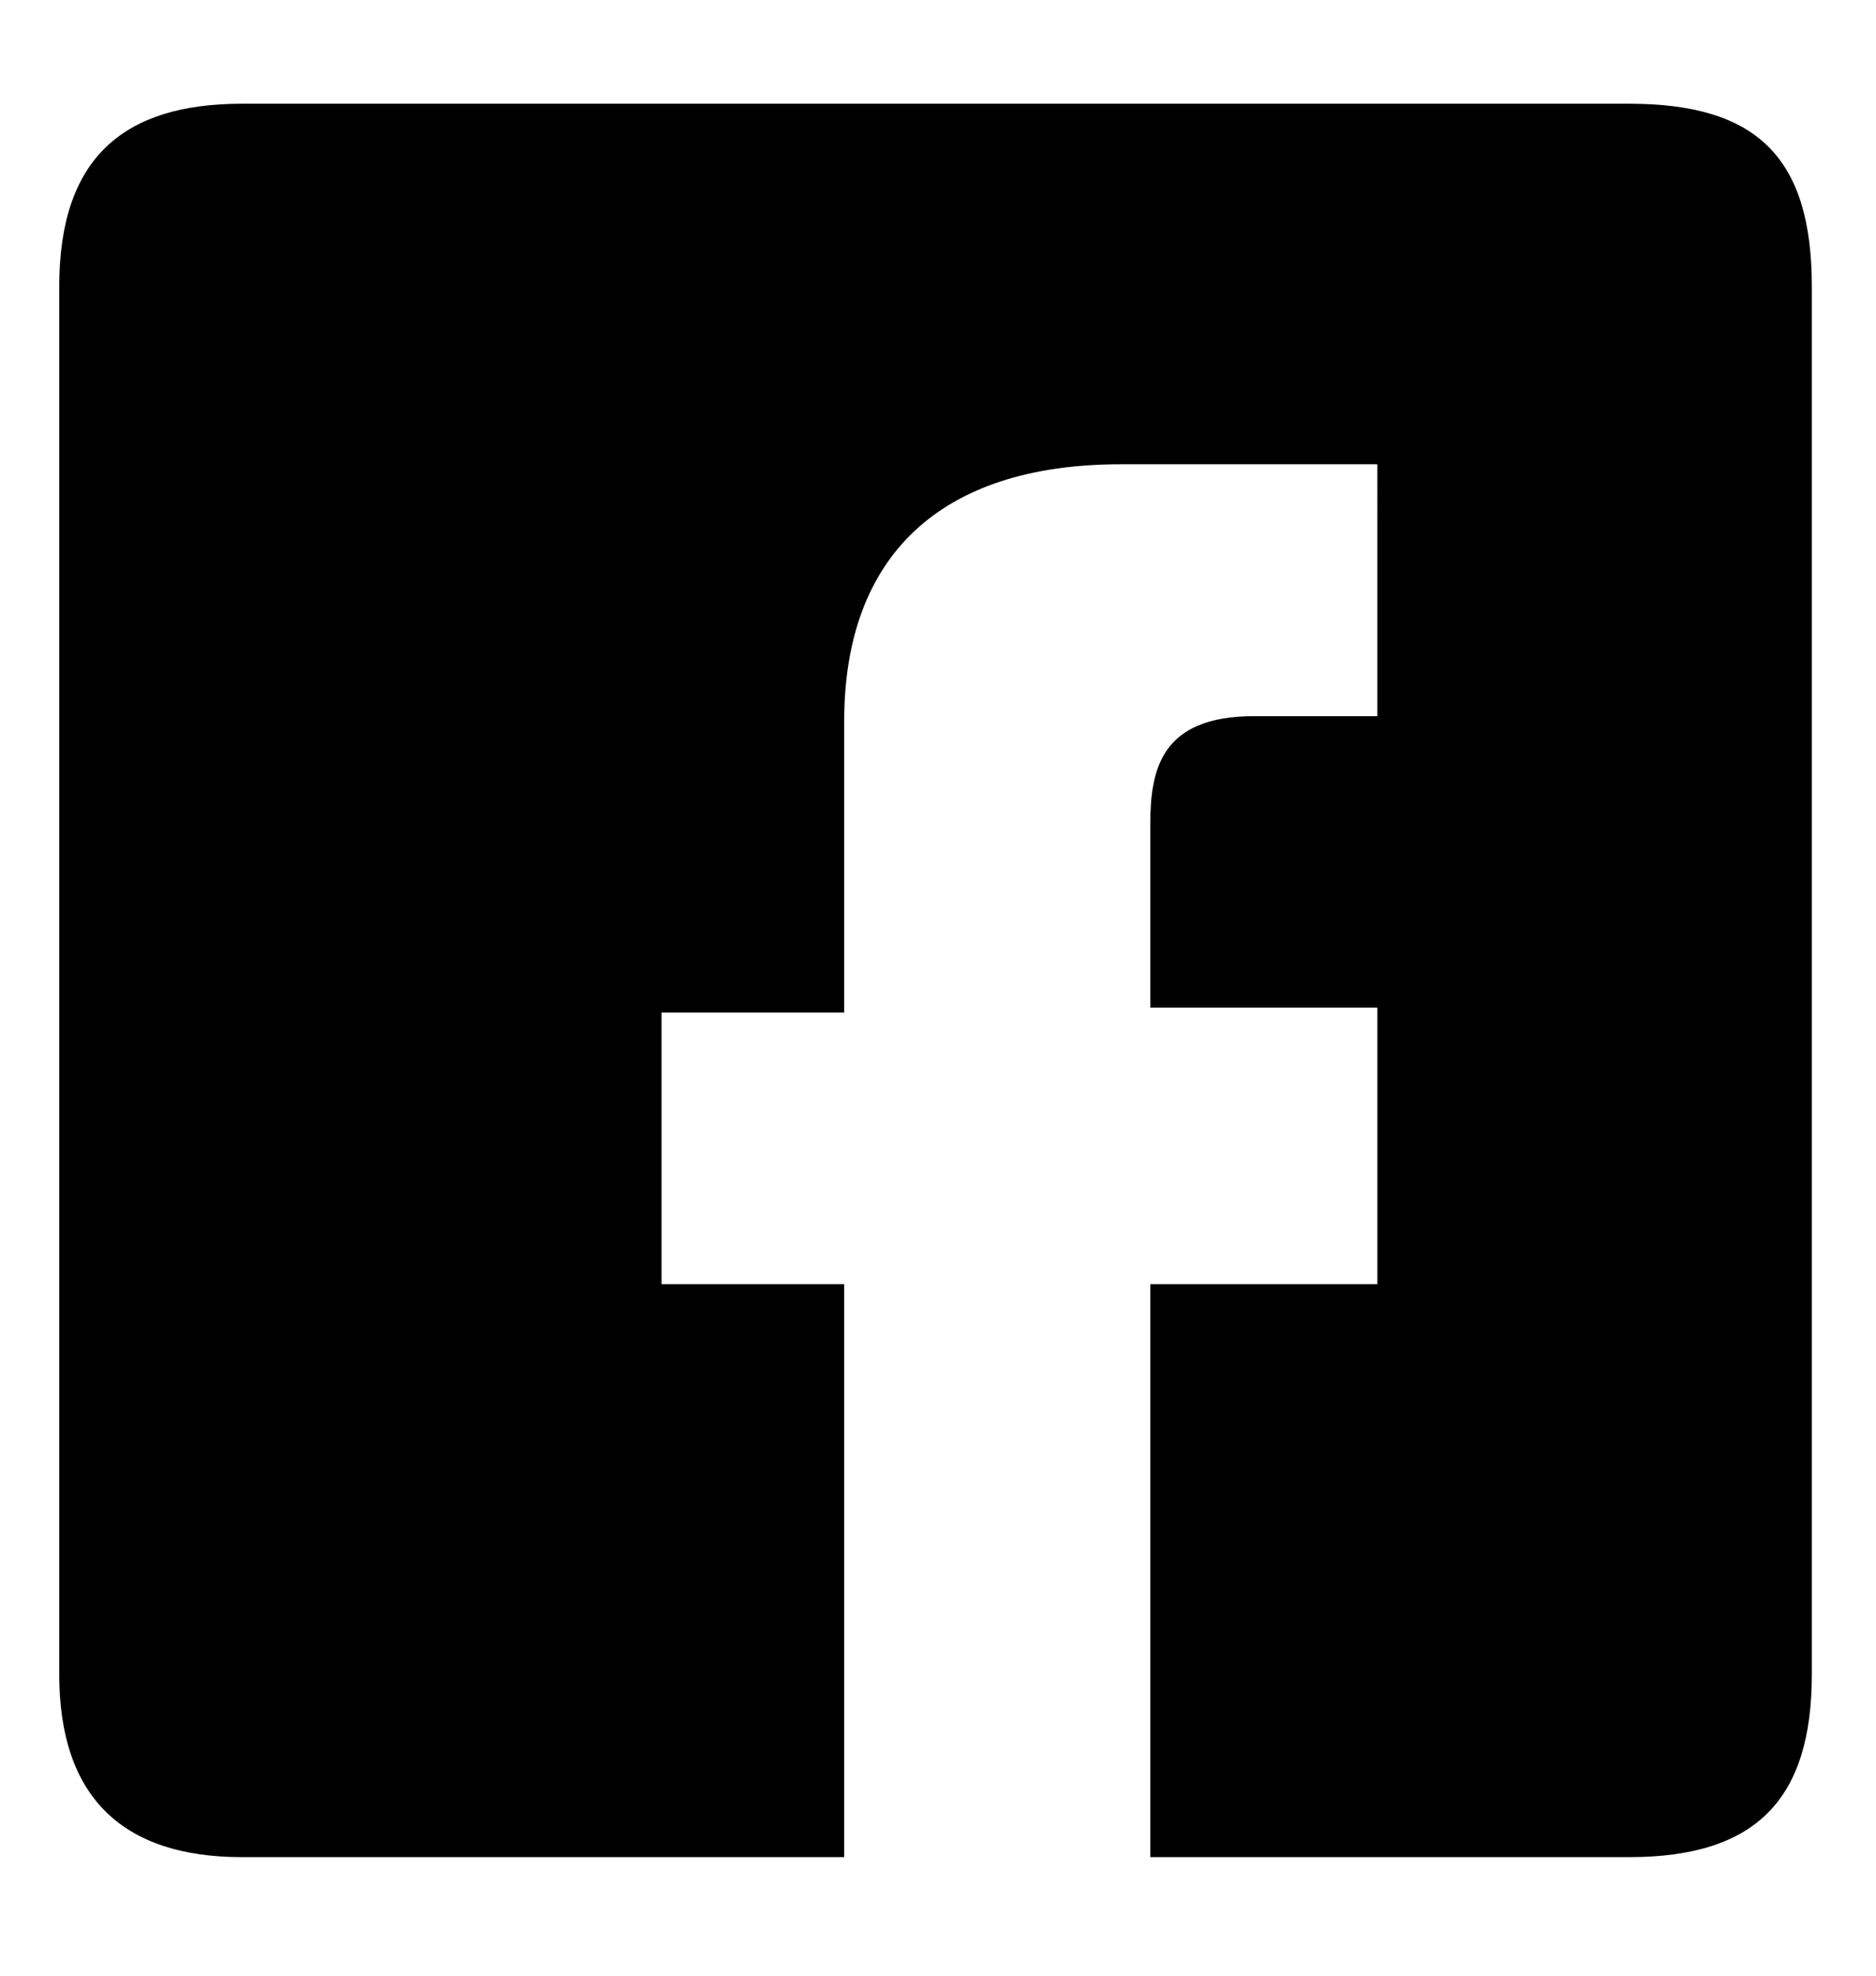 <?xml version="1.0" encoding="utf-8"?>
<!-- Generator: Adobe Illustrator 18.0.0, SVG Export Plug-In . SVG Version: 6.00 Build 0)  -->
<!DOCTYPE svg PUBLIC "-//W3C//DTD SVG 1.1//EN" "http://www.w3.org/Graphics/SVG/1.1/DTD/svg11.dtd">
<svg version="1.1" id="Layer_1" xmlns="http://www.w3.org/2000/svg" xmlns:xlink="http://www.w3.org/1999/xlink" x="0px" y="0px"
	 viewBox="0 0 38 40" enable-background="new 0 0 38 40" xml:space="preserve">

	<path d="M33,2.1c2.6,0,3.7,1.1,3.7,3.7v28.1c0,2.5-1.1,3.7-3.7,3.7h-9.7V26h4.6v-5.6h-4.6v-3.7c0-1.1,0.2-2.2,2.1-2.2h2.5V9.4h-5.2
		c-3.7,0-5.6,1.9-5.6,5.2v5.9h-3.7V26h3.7v11.6H4.9c-2.4,0-3.7-1.2-3.7-3.7V5.8c0-2.6,1.3-3.7,3.7-3.7H33z"/>

</svg>
